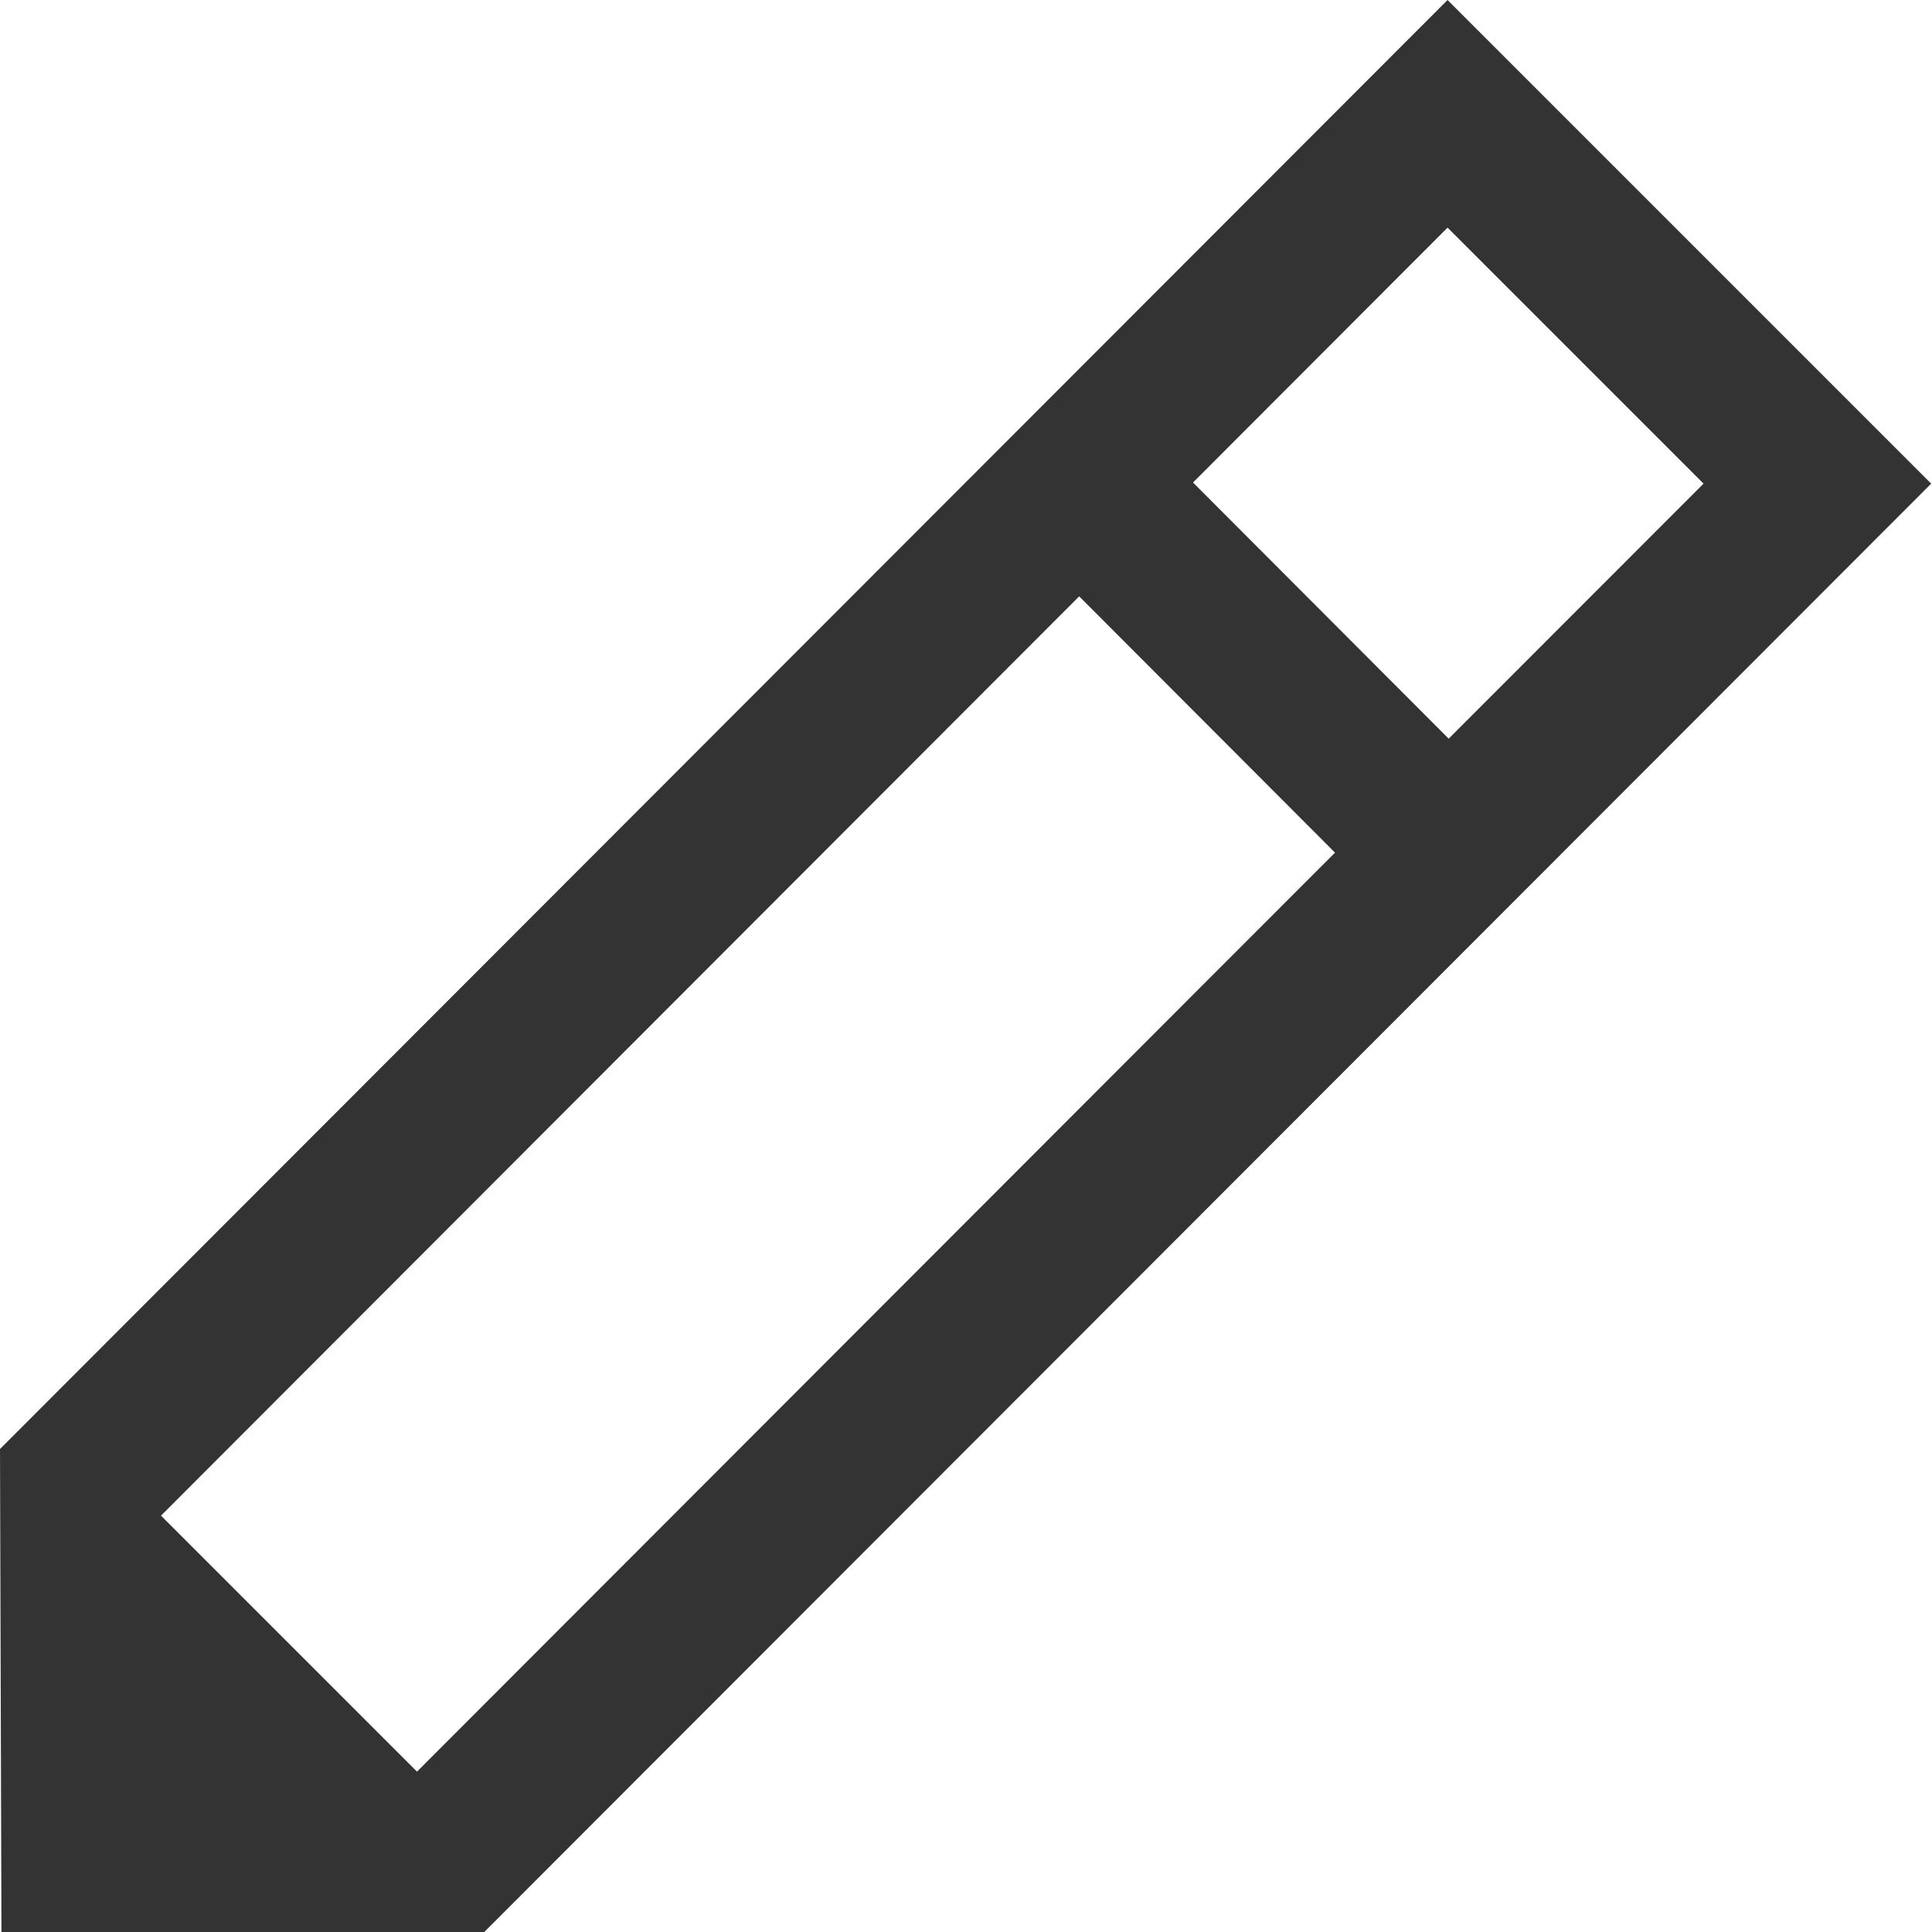 <?xml version="1.0" encoding="utf-8"?>
<!-- Generator: Adobe Illustrator 15.1.0, SVG Export Plug-In . SVG Version: 6.00 Build 0)  -->
<!DOCTYPE svg PUBLIC "-//W3C//DTD SVG 1.1//EN" "http://www.w3.org/Graphics/SVG/1.1/DTD/svg11.dtd">
<svg version="1.1" id="Слой_1" xmlns="http://www.w3.org/2000/svg" xmlns:xlink="http://www.w3.org/1999/xlink" x="0px" y="0px"
	 width="12px" height="12px" viewBox="0 0 12 12" enable-background="new 0 0 12 12" xml:space="preserve">
<path fill="#333333" d="M3.004,12.004H0.009L0,9l8.991-9l3.004,3.004L3.004,12.004z M1,9.414l1.59,1.59c0,0,5.702-5.709,5.702-5.708
	L6.703,3.704l0,0L1,9.414z M8.998,4.588l1.583-1.584l-1.59-1.59L7.41,2.997l0.001,0.001L8.998,4.588L8.998,4.588z"/>
</svg>
